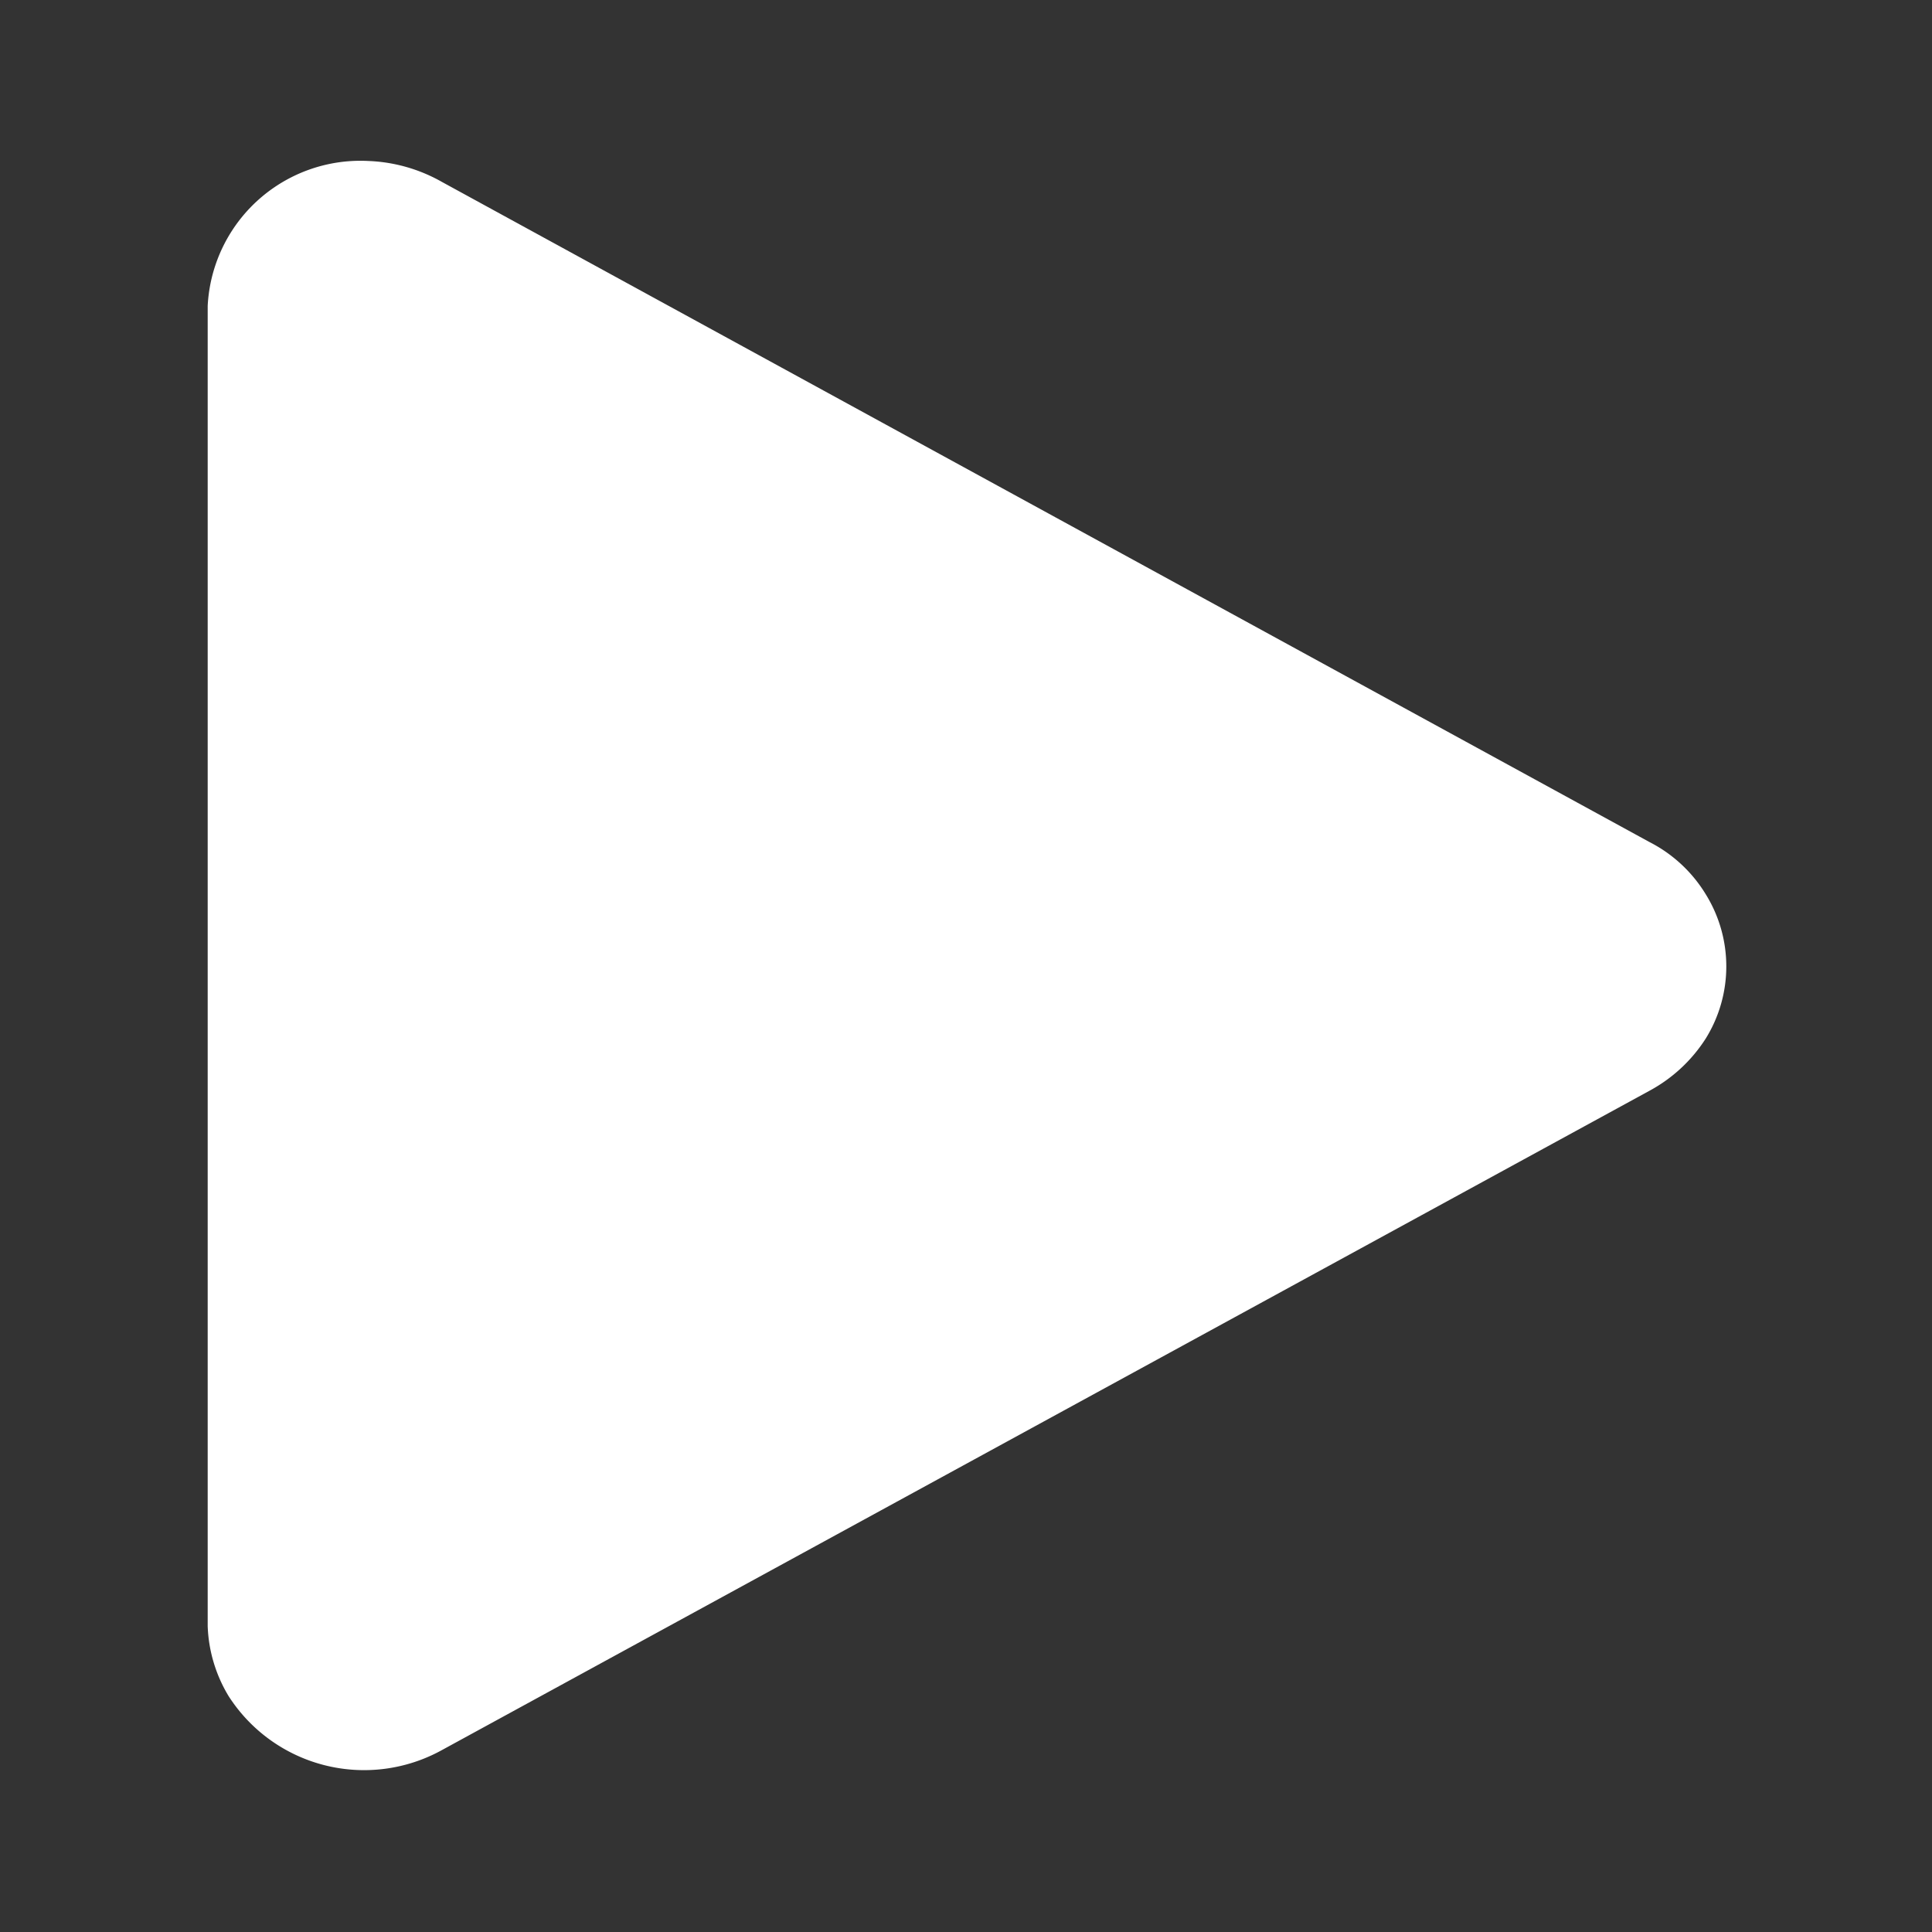 <svg xmlns="http://www.w3.org/2000/svg" viewBox="0 0 24 24"><rect x="0" y="0" width="24" height="24" fill="#333333" stroke="none"/><defs><style>.cls-1{fill:#fff;}.cls-2{fill:none;}</style></defs><g id="Layer_2" data-name="Layer 2"><g id="Layer_13" data-name="Layer 13"><path class="cls-1" d="M20.49,13.55l-15,8.19a2,2,0,0,1-2.65-.67,1.8,1.8,0,0,1-.26-.87V3.8a1.9,1.9,0,0,1,2-1.8,2,2,0,0,1,.91.26l15,8.2a1.75,1.75,0,0,1,.7.65,1.7,1.7,0,0,1,0,1.79A1.9,1.9,0,0,1,20.49,13.55Z"/><rect class="cls-2" width="24" height="24"/></g></g></svg>
